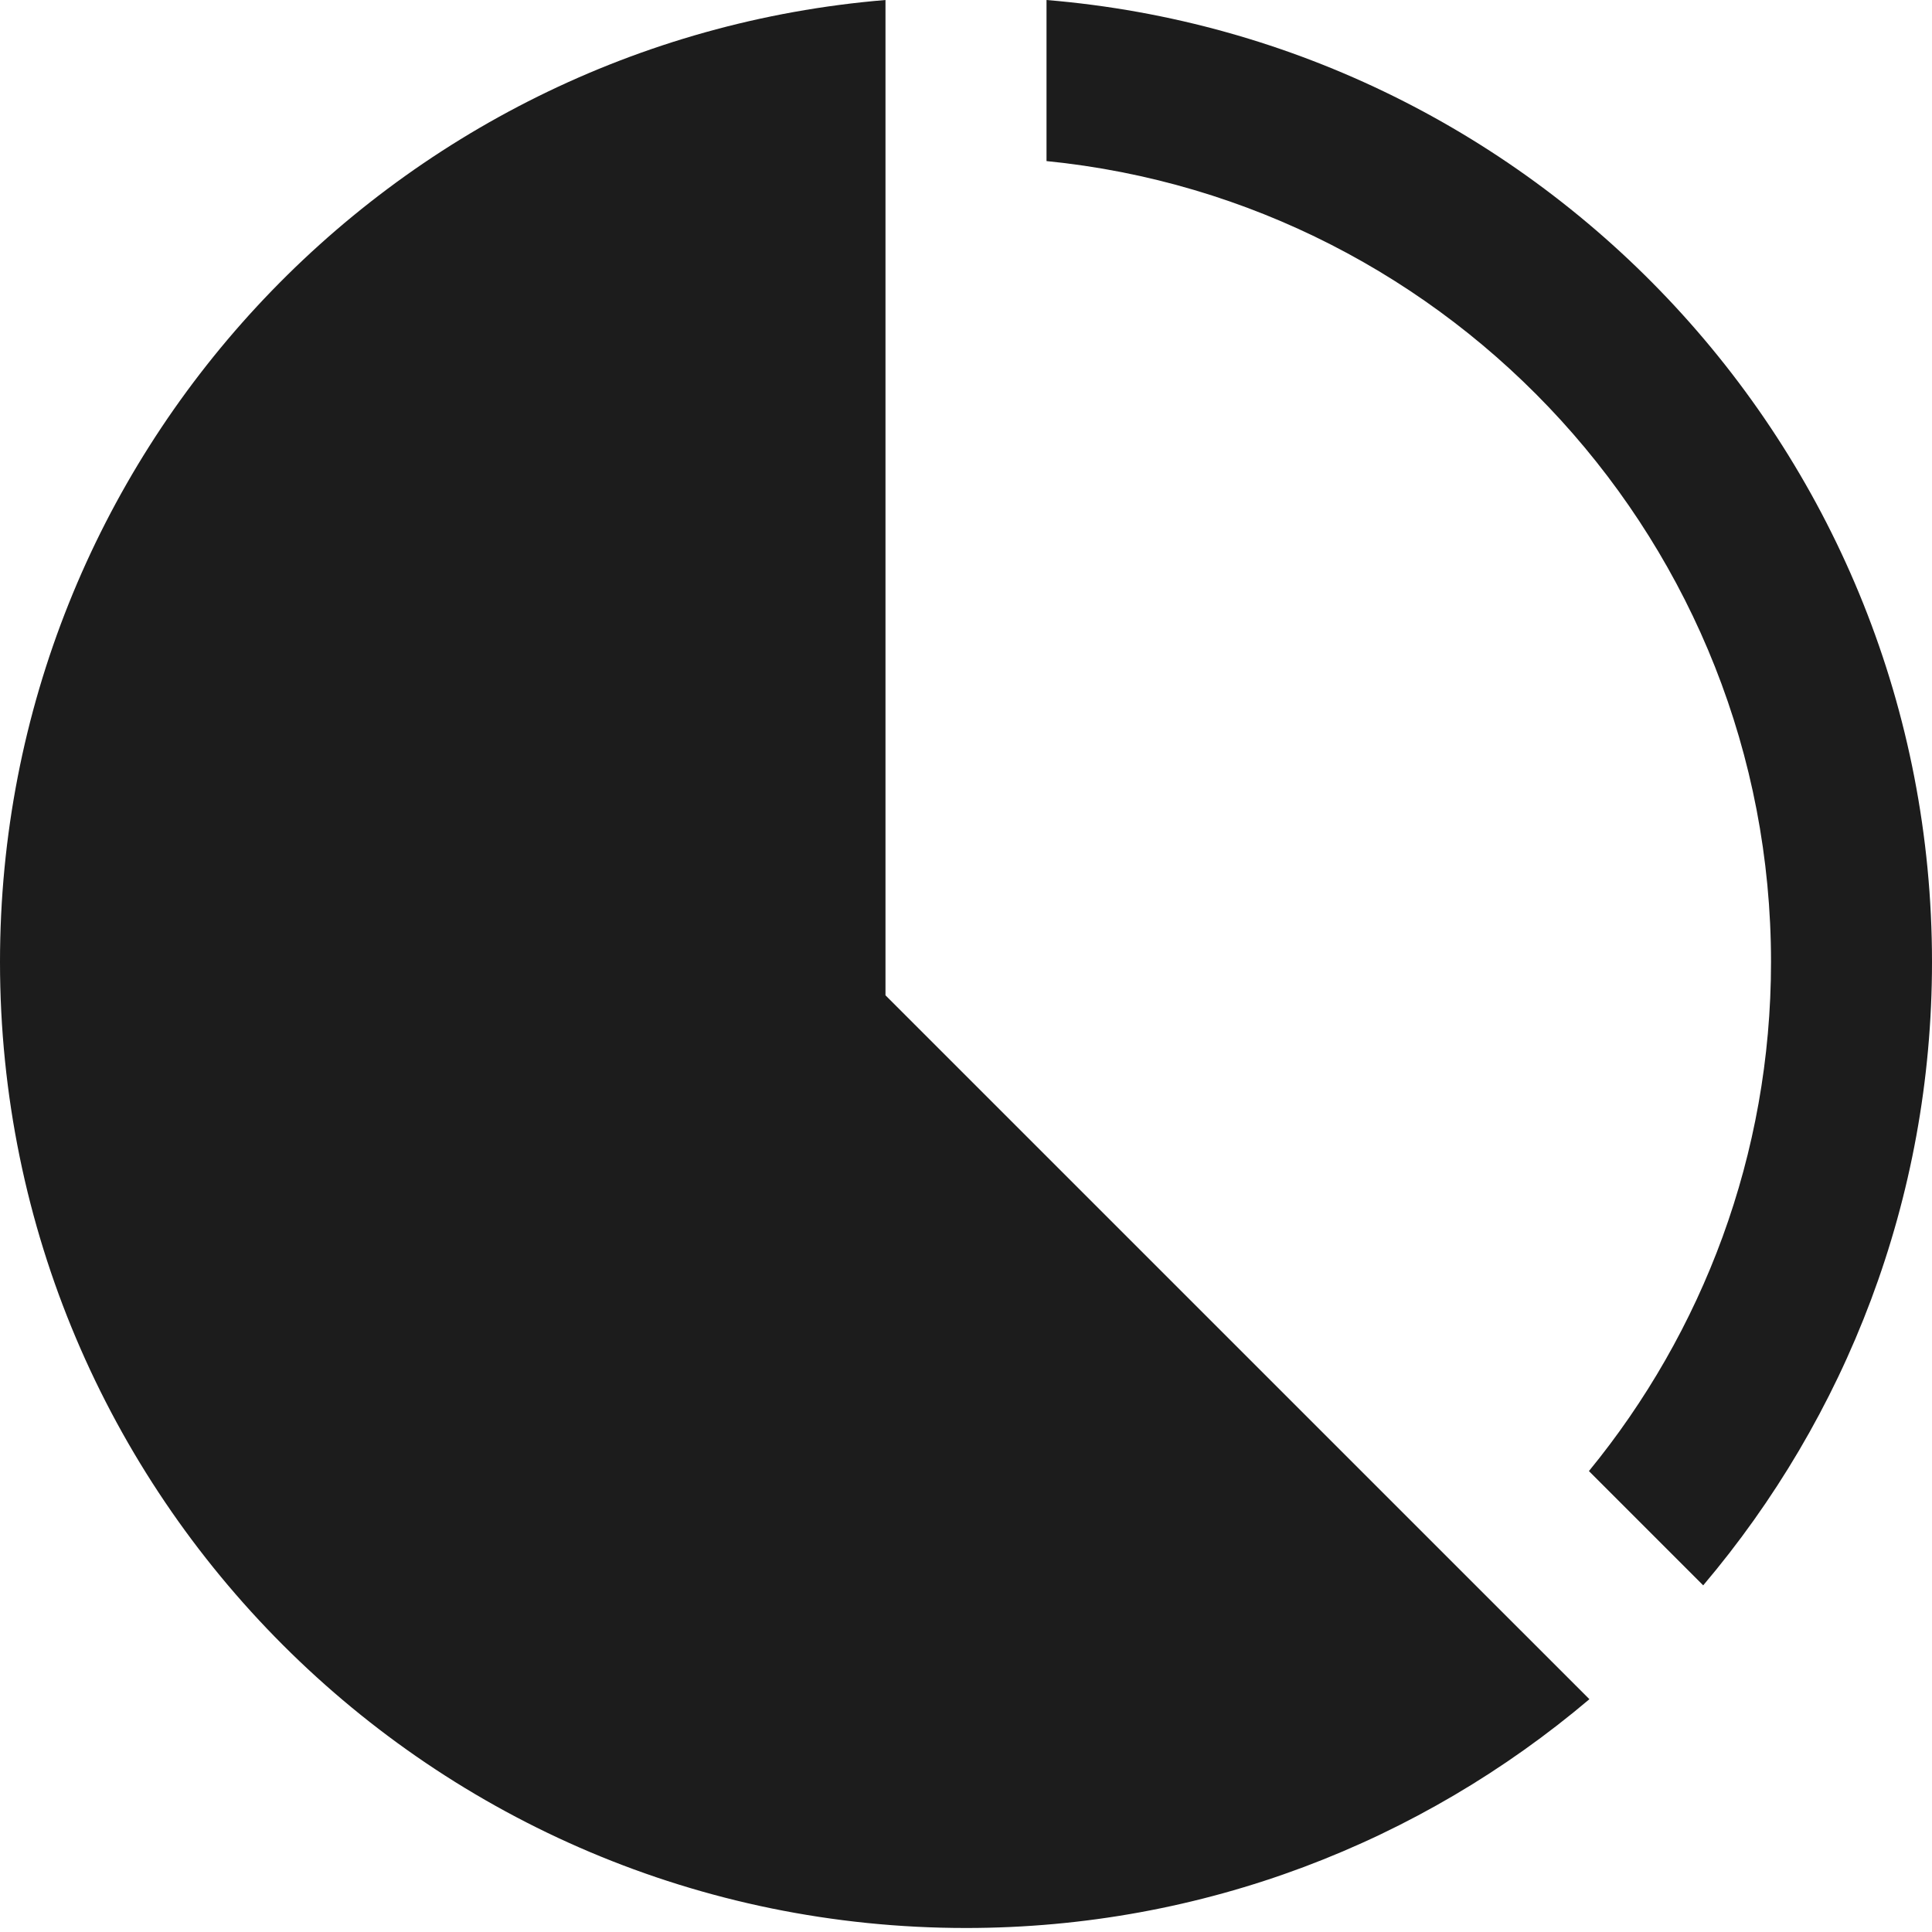 <?xml version="1.0" encoding="UTF-8"?>
<svg width="40px" height="40px" viewBox="0 0 40 40" version="1.1" xmlns="http://www.w3.org/2000/svg" xmlns:xlink="http://www.w3.org/1999/xlink">
    <title>icon_statistic</title>
    <g id="intro" stroke="none" stroke-width="1" fill="none" fill-rule="evenodd">
        <g id="manager_dashboard" transform="translate(-1192, -644)" fill="#1C1C1C" fill-rule="nonzero">
            <g id="Group-3" transform="translate(90, 620)">
                <path d="M1134.907,59.18 C1131.423,62.13 1126.923,63.917 1122,63.917 C1110.955,63.917 1102,54.962 1102,43.917 C1102,33.433 1110.07,24.85 1120.333,24 L1120.333,44.607 L1134.907,59.18 Z M1123.667,27.335 C1132.077,28.173 1138.667,35.288 1138.667,43.917 C1138.667,47.912 1137.25,51.583 1134.897,54.457 L1137.263,56.823 C1140.213,53.34 1142,48.84 1142,43.917 C1142,33.433 1133.93,24.85 1123.667,24 L1123.667,27.335 Z" id="icon_statistic"></path>
            </g>
        </g>
    </g>
</svg>